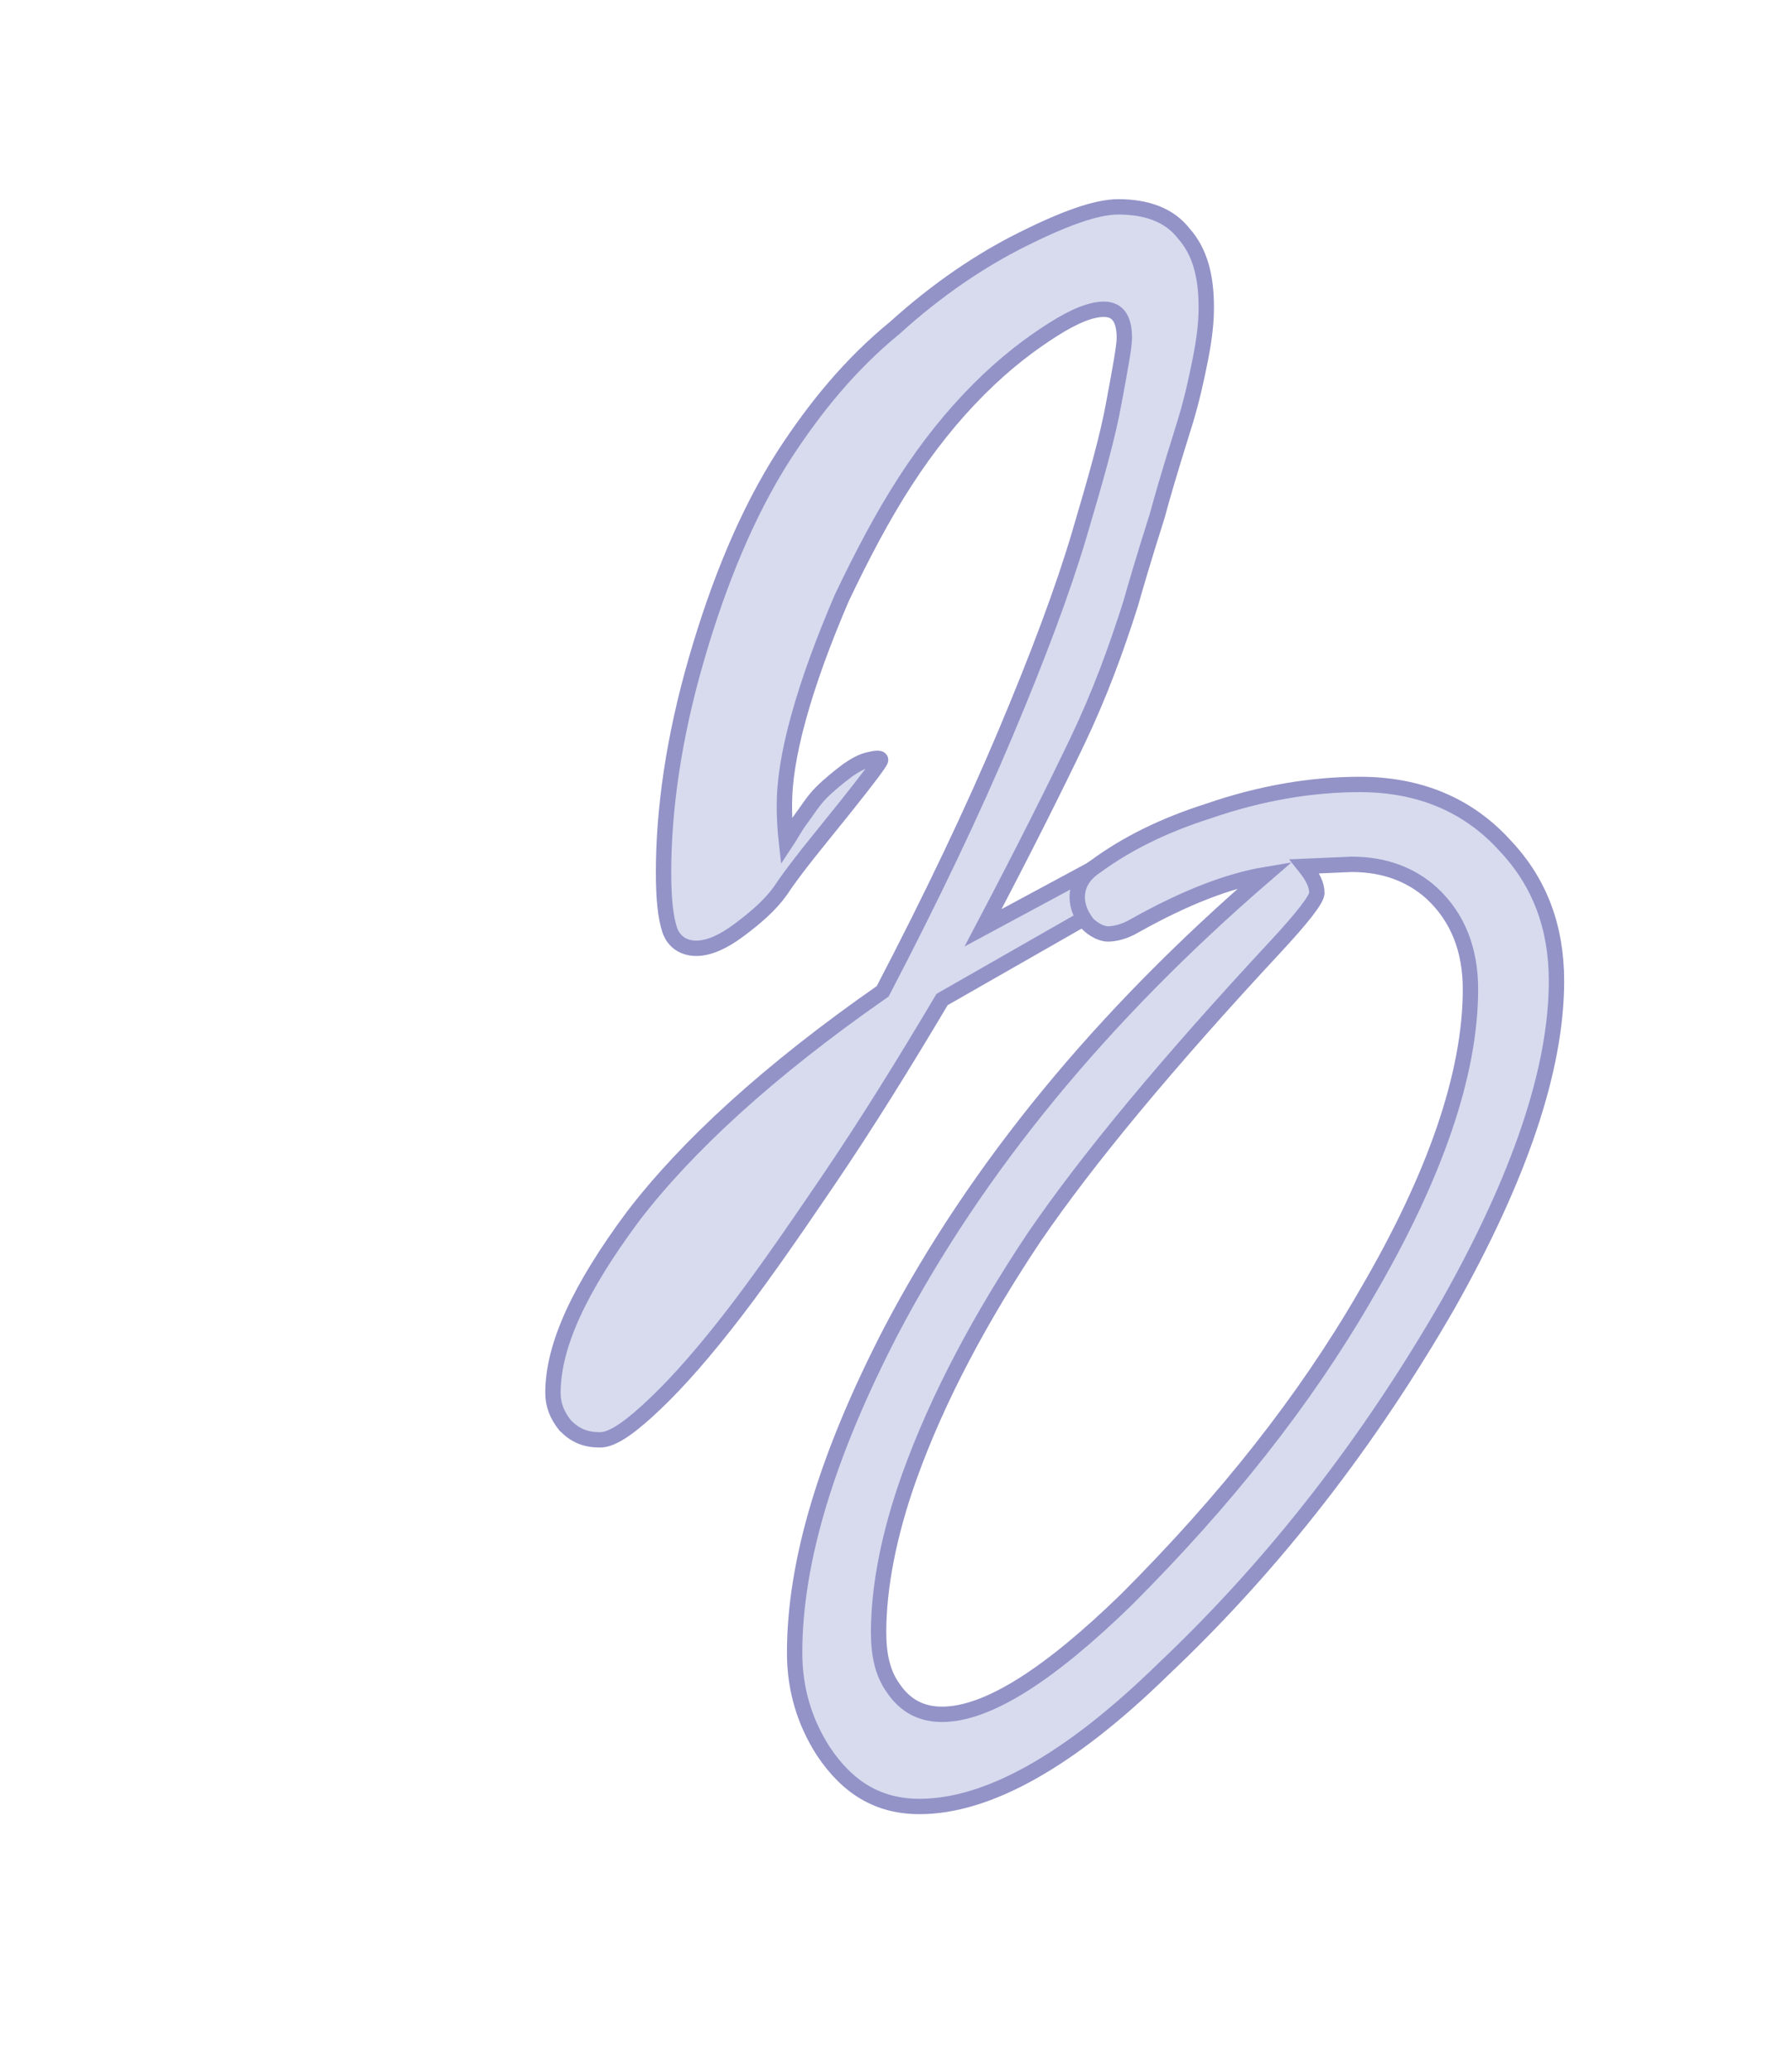 <?xml version="1.0" encoding="utf-8"?>
<!-- Generator: Adobe Illustrator 27.8.0, SVG Export Plug-In . SVG Version: 6.00 Build 0)  -->
<svg version="1.1" id="Layer_1" xmlns="http://www.w3.org/2000/svg" xmlns:xlink="http://www.w3.org/1999/xlink" x="0px" y="0px"
	 viewBox="0 0 87.5 101.1" style="enable-background:new 0 0 87.5 101.1;" xml:space="preserve">
<style type="text/css">
	.st0{fill:none;}
	.st1{enable-background:new    ;}
	.st2{fill:#D8DBEE;}
	.st3{fill:none;stroke:#9393C8;stroke-width:0.75;stroke-miterlimit:10;}
</style>
<g>
	<rect x="29.5" y="9.1" class="st0" width="58" height="56.1"/>
	<g class="st1">
		<path class="st2" d="M54.4,44l-8.4,4.8c-1.9,3.2-3.7,6.1-5.6,8.9c-1.9,2.8-3.5,5.1-5,7s-2.7,3.2-3.8,4.2c-1.1,1-1.8,1.4-2.3,1.4
			c-0.7,0-1.2-0.2-1.7-0.7c-0.4-0.5-0.6-1-0.6-1.6c0-2.3,1.3-5.1,3.9-8.6c2.6-3.4,6.6-7.1,12.2-11c2.4-4.6,4.4-8.8,6-12.6
			c1.6-3.8,2.8-7,3.6-9.7c0.8-2.7,1.4-4.8,1.7-6.5c0.3-1.6,0.5-2.7,0.5-3.1c0-0.9-0.3-1.4-1-1.4c-0.6,0-1.4,0.3-2.5,1
			c-1.1,0.7-2.3,1.6-3.6,2.9c-1.3,1.3-2.5,2.8-3.6,4.5c-1.1,1.7-2.1,3.6-3.1,5.7c-0.9,2.1-1.6,4-2.1,5.8c-0.5,1.8-0.7,3.2-0.7,4.3
			c0,0.3,0,0.9,0.1,1.8c0.2-0.3,0.4-0.7,0.7-1.1c0.3-0.4,0.6-0.9,1-1.3c0.4-0.4,0.9-0.8,1.3-1.1c0.3-0.2,0.6-0.4,1-0.5
			s0.6-0.1,0.6,0c0,0.1-0.6,0.9-1.8,2.4c-1.2,1.5-2.3,2.8-3.1,4c-0.5,0.7-1.2,1.3-2,1.9c-0.8,0.6-1.5,0.9-2.1,0.9
			c-0.6,0-1.1-0.3-1.3-0.9c-0.2-0.6-0.3-1.5-0.3-2.8c0-3.1,0.5-6.6,1.6-10.4s2.5-7.2,4.3-10c1.5-2.3,3.2-4.4,5.4-6.2
			c2.1-1.9,4.2-3.3,6.2-4.3c2-1,3.6-1.6,4.7-1.6c1.4,0,2.5,0.4,3.2,1.3c0.8,0.9,1.1,2.1,1.1,3.6c0,0.8-0.1,1.6-0.3,2.6
			s-0.4,1.9-0.7,2.9c-0.3,1-0.8,2.5-1.4,4.7c-0.7,2.2-1.1,3.6-1.3,4.3c-0.7,2.2-1.5,4.4-2.6,6.7s-2.6,5.3-4.6,9.1l6.5-3.5V44z"/>
	</g>
	<g class="st1">
		<path class="st3" d="M54.4,44l-8.4,4.8c-1.9,3.2-3.7,6.1-5.6,8.9c-1.9,2.8-3.5,5.1-5,7s-2.7,3.2-3.8,4.2c-1.1,1-1.8,1.4-2.3,1.4
			c-0.7,0-1.2-0.2-1.7-0.7c-0.4-0.5-0.6-1-0.6-1.6c0-2.3,1.3-5.1,3.9-8.6c2.6-3.4,6.6-7.1,12.2-11c2.4-4.6,4.4-8.8,6-12.6
			c1.6-3.8,2.8-7,3.6-9.7c0.8-2.7,1.4-4.8,1.7-6.5c0.3-1.6,0.5-2.7,0.5-3.1c0-0.9-0.3-1.4-1-1.4c-0.6,0-1.4,0.3-2.5,1
			c-1.1,0.7-2.3,1.6-3.6,2.9c-1.3,1.3-2.5,2.8-3.6,4.5c-1.1,1.7-2.1,3.6-3.1,5.7c-0.9,2.1-1.6,4-2.1,5.8c-0.5,1.8-0.7,3.2-0.7,4.3
			c0,0.3,0,0.9,0.1,1.8c0.2-0.3,0.4-0.7,0.7-1.1c0.3-0.4,0.6-0.9,1-1.3c0.4-0.4,0.9-0.8,1.3-1.1c0.3-0.2,0.6-0.4,1-0.5
			s0.6-0.1,0.6,0c0,0.1-0.6,0.9-1.8,2.4c-1.2,1.5-2.3,2.8-3.1,4c-0.5,0.7-1.2,1.3-2,1.9c-0.8,0.6-1.5,0.9-2.1,0.9
			c-0.6,0-1.1-0.3-1.3-0.9c-0.2-0.6-0.3-1.5-0.3-2.8c0-3.1,0.5-6.6,1.6-10.4s2.5-7.2,4.3-10c1.5-2.3,3.2-4.4,5.4-6.2
			c2.1-1.9,4.2-3.3,6.2-4.3c2-1,3.6-1.6,4.7-1.6c1.4,0,2.5,0.4,3.2,1.3c0.8,0.9,1.1,2.1,1.1,3.6c0,0.8-0.1,1.6-0.3,2.6
			s-0.4,1.9-0.7,2.9c-0.3,1-0.8,2.5-1.4,4.7c-0.7,2.2-1.1,3.6-1.3,4.3c-0.7,2.2-1.5,4.4-2.6,6.7s-2.6,5.3-4.6,9.1l6.5-3.5V44z"/>
	</g>
	<rect x="39.3" y="42" class="st0" width="48.2" height="75"/>
	<g class="st1">
		<path class="st2" d="M61.8,42.7c-1.8,0.3-3.9,1.1-6.4,2.5c-0.5,0.3-1,0.4-1.3,0.4c-0.3,0-0.7-0.2-1-0.5c-0.3-0.4-0.5-0.8-0.5-1.3
			c0-0.6,0.3-1.1,0.9-1.5c1.5-1.1,3.3-2,5.5-2.7c2.6-0.9,5.1-1.3,7.4-1.3c2.9,0,5.3,1,7.1,3c1.7,1.8,2.5,4,2.5,6.6
			c0,4.3-1.8,9.6-5.3,15.8c-3.8,6.6-8.4,12.6-13.9,17.8c-4.6,4.5-8.6,6.7-11.9,6.7c-2,0-3.5-0.9-4.7-2.7c-0.9-1.4-1.4-3-1.4-4.8
			c0-4.5,1.6-9.7,4.7-15.7C47.7,57,53.8,49.6,61.8,42.7z M63.7,42.3c0.4,0.5,0.6,0.9,0.6,1.3c0,0.3-0.7,1.2-2,2.6
			c-5.3,5.7-9.2,10.4-11.8,14.2c-2.6,3.9-4.7,7.8-6.1,11.7c-1,2.8-1.5,5.4-1.5,7.6c0,1.1,0.2,2,0.7,2.7c0.6,0.9,1.4,1.3,2.4,1.3
			c2.2,0,5.2-1.9,9-5.6c4.8-4.8,8.7-9.7,11.7-14.9c3.4-5.8,5.1-10.8,5.1-14.9c0-1.9-0.6-3.5-1.9-4.7c-1-0.9-2.3-1.4-3.9-1.4
			L63.7,42.3z"/>
	</g>
	<g class="st1">
		<path class="st3" d="M61.8,42.7c-1.8,0.3-3.9,1.1-6.4,2.5c-0.5,0.3-1,0.4-1.3,0.4c-0.3,0-0.7-0.2-1-0.5c-0.3-0.4-0.5-0.8-0.5-1.3
			c0-0.6,0.3-1.1,0.9-1.5c1.5-1.1,3.3-2,5.5-2.7c2.6-0.9,5.1-1.3,7.4-1.3c2.9,0,5.3,1,7.1,3c1.7,1.8,2.5,4,2.5,6.6
			c0,4.3-1.8,9.6-5.3,15.8c-3.8,6.6-8.4,12.6-13.9,17.8c-4.6,4.5-8.6,6.7-11.9,6.7c-2,0-3.5-0.9-4.7-2.7c-0.9-1.4-1.4-3-1.4-4.8
			c0-4.5,1.6-9.7,4.7-15.7C47.7,57,53.8,49.6,61.8,42.7z M63.7,42.3c0.4,0.5,0.6,0.9,0.6,1.3c0,0.3-0.7,1.2-2,2.6
			c-5.3,5.7-9.2,10.4-11.8,14.2c-2.6,3.9-4.7,7.8-6.1,11.7c-1,2.8-1.5,5.4-1.5,7.6c0,1.1,0.2,2,0.7,2.7c0.6,0.9,1.4,1.3,2.4,1.3
			c2.2,0,5.2-1.9,9-5.6c4.8-4.8,8.7-9.7,11.7-14.9c3.4-5.8,5.1-10.8,5.1-14.9c0-1.9-0.6-3.5-1.9-4.7c-1-0.9-2.3-1.4-3.9-1.4
			L63.7,42.3z"/>
	</g>
</g>
</svg>
